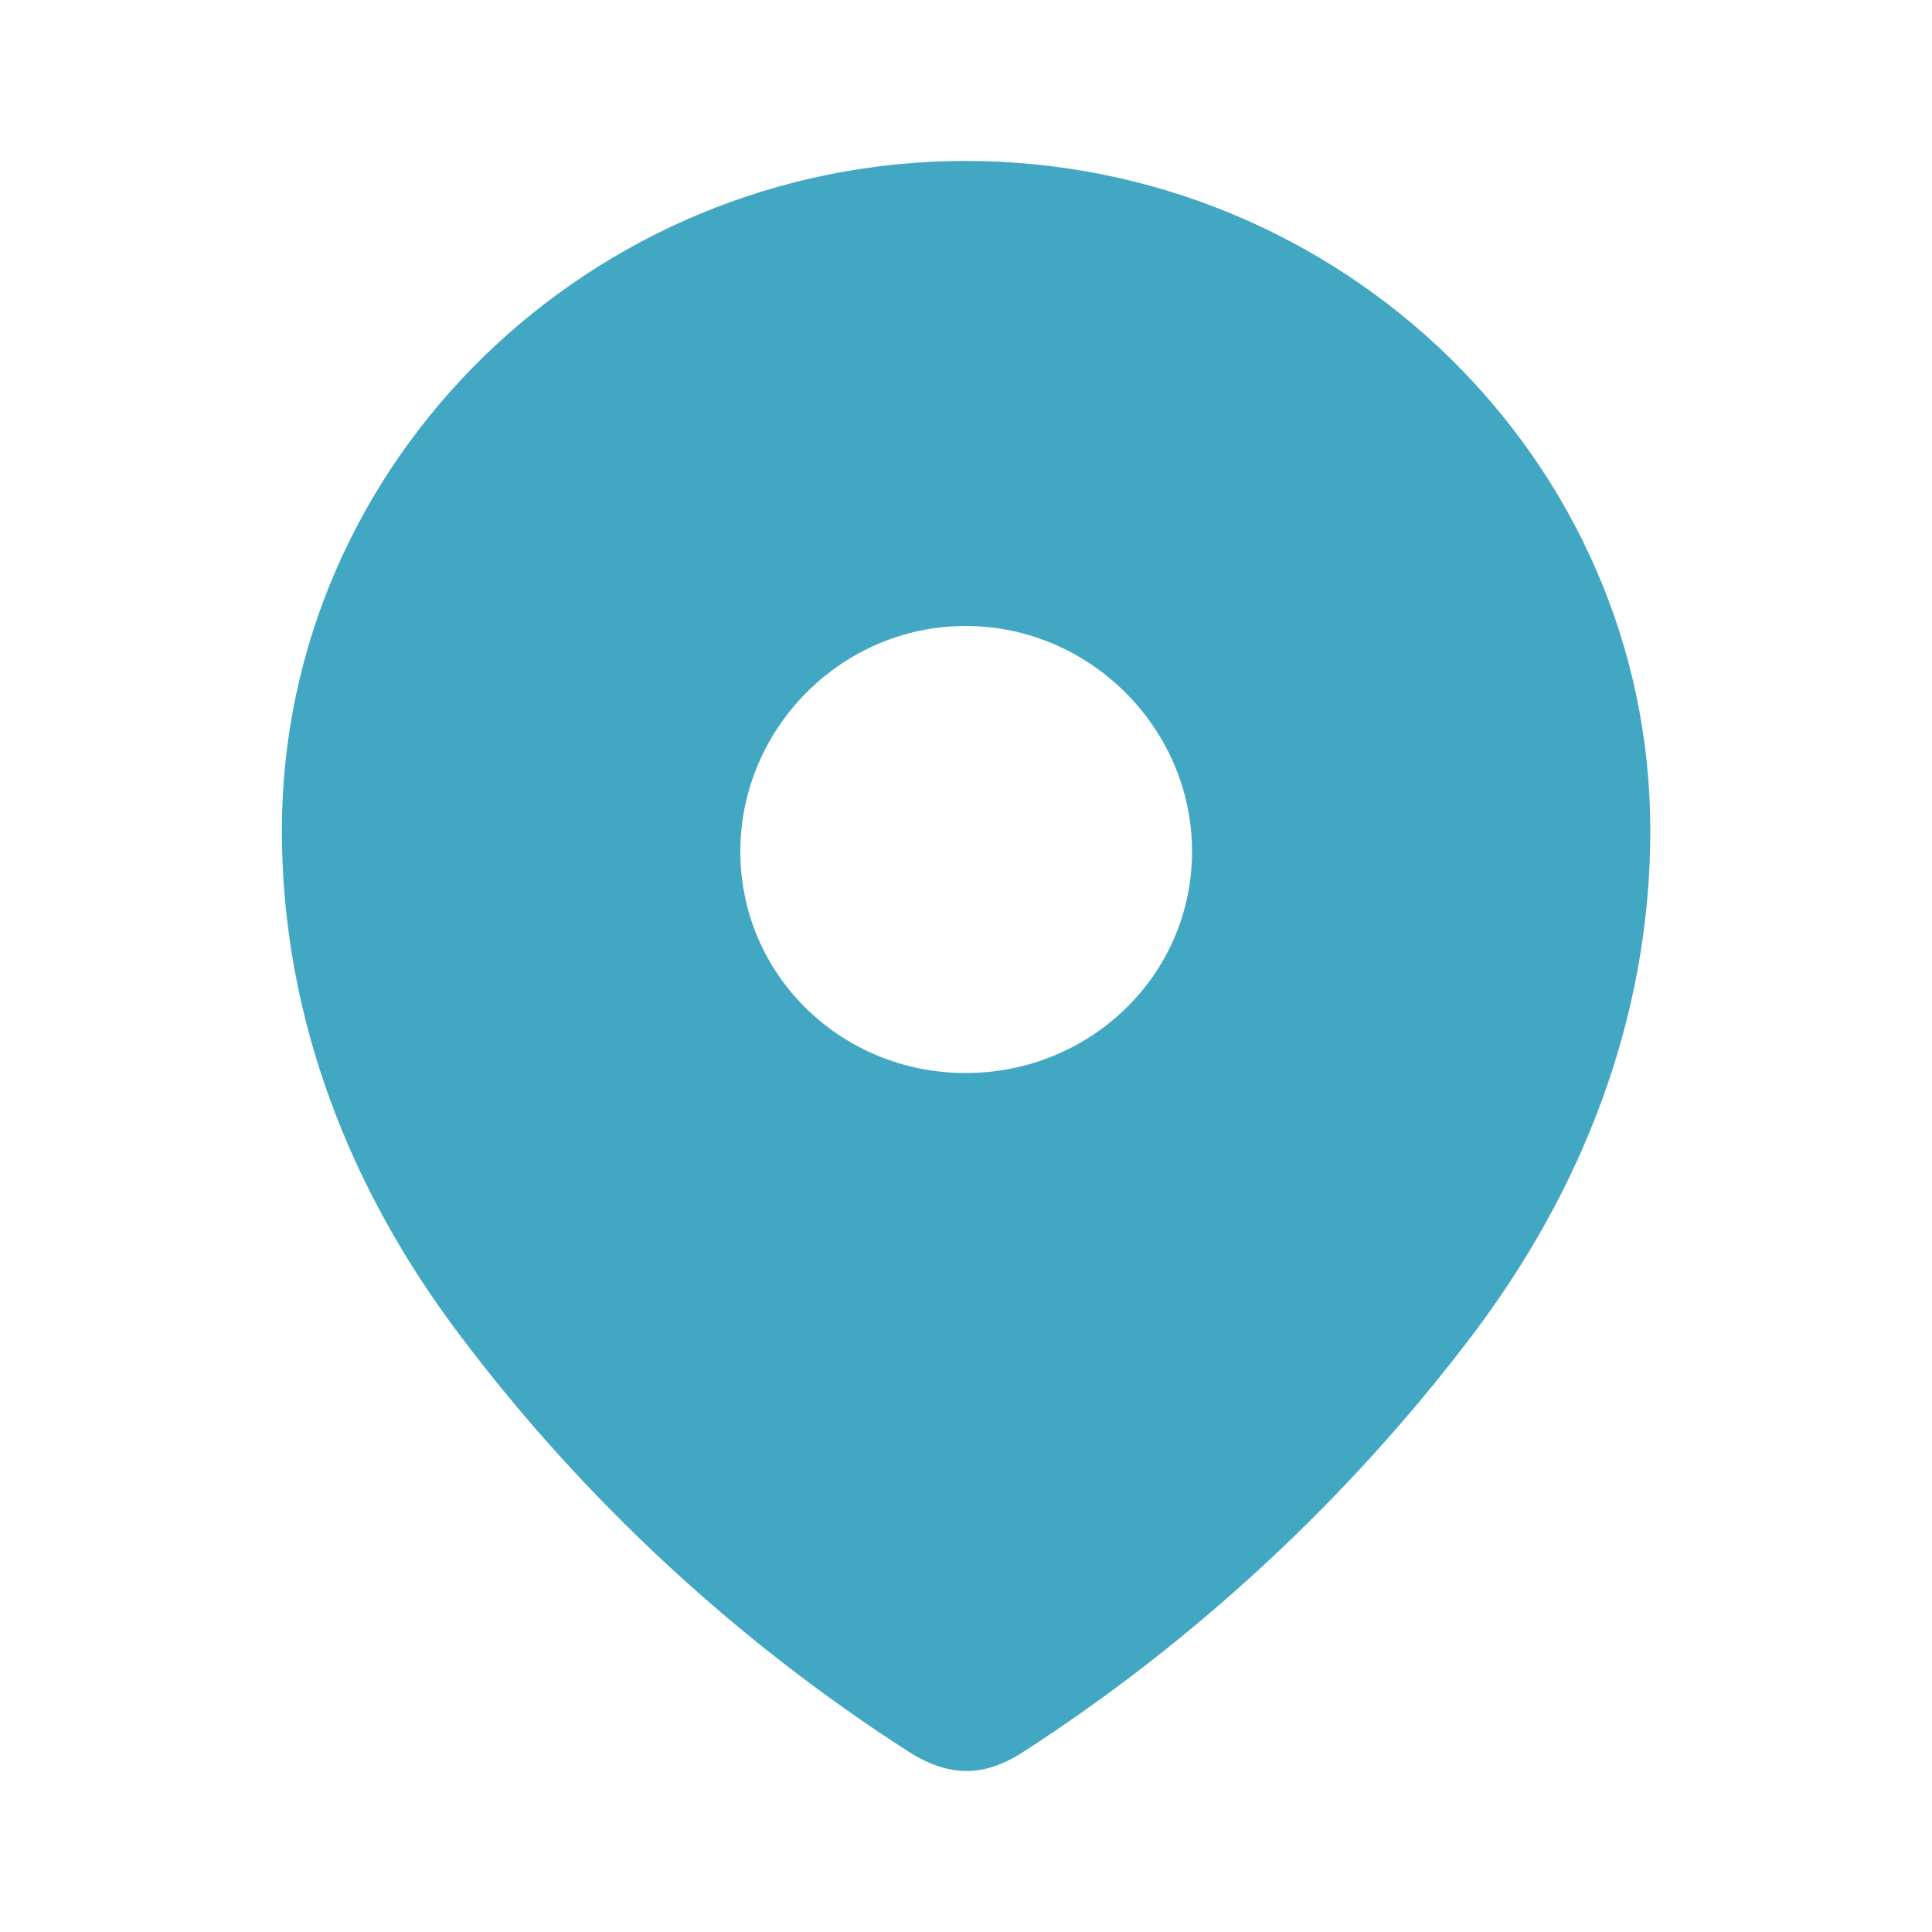<svg width="10" height="10" viewBox="0 0 10 10" fill="none" xmlns="http://www.w3.org/2000/svg">
<path fill-rule="evenodd" clip-rule="evenodd" d="M1.459 4.299C1.459 2.382 3.061 0.833 4.998 0.833C6.941 0.833 8.542 2.382 8.542 4.299C8.542 5.265 8.191 6.161 7.613 6.921C6.975 7.76 6.189 8.49 5.304 9.063C5.102 9.196 4.919 9.206 4.697 9.063C3.807 8.49 3.021 7.76 2.388 6.921C1.81 6.161 1.459 5.265 1.459 4.299ZM3.832 4.407C3.832 5.049 4.356 5.554 4.998 5.554C5.641 5.554 6.17 5.049 6.17 4.407C6.17 3.77 5.641 3.24 4.998 3.24C4.356 3.24 3.832 3.77 3.832 4.407Z" fill="#42A7C3"/>
</svg>
